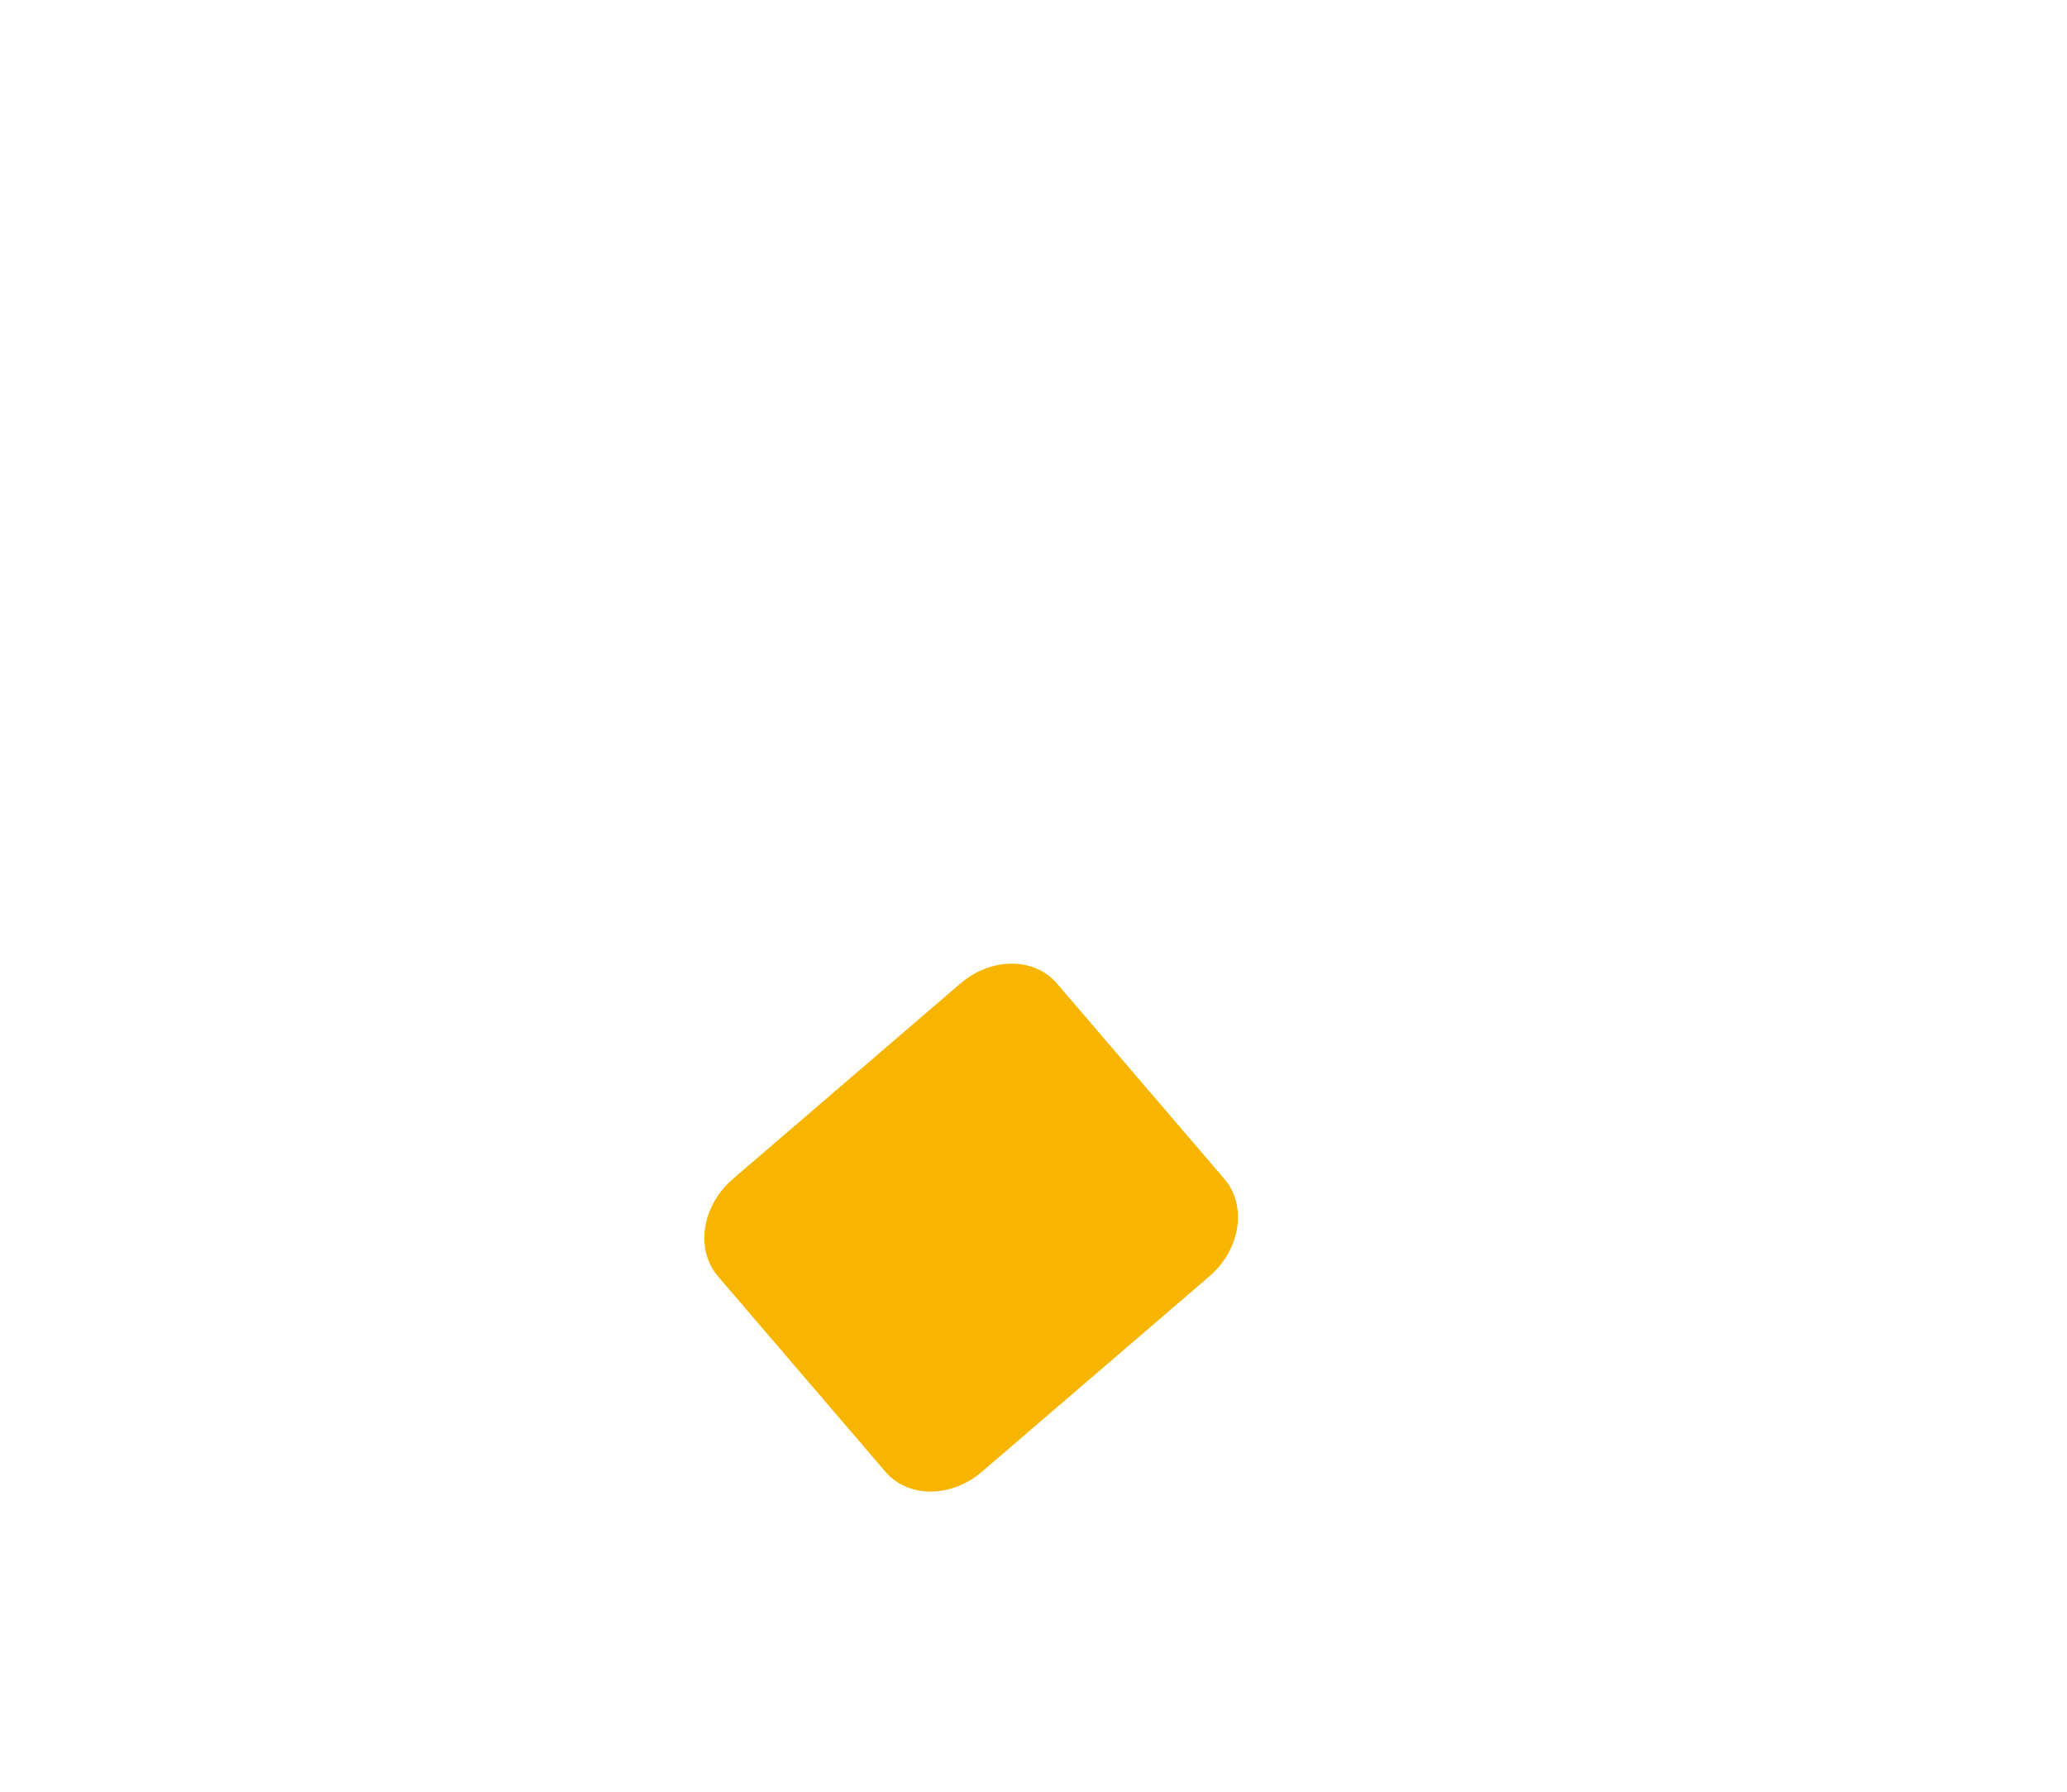 <?xml version="1.0" encoding="UTF-8"?>
<svg width="30px" height="26px" viewBox="0 0 30 26" version="1.1" xmlns="http://www.w3.org/2000/svg" xmlns:xlink="http://www.w3.org/1999/xlink">
    <!-- <title>全麦购logo</title>
    <defs>
        <linearGradient x1="60.5844703%" y1="-3.51835879%" x2="38.0742233%" y2="84.6244224%" id="linearGradient-1">
            <stop stop-color="#1E6CFF" offset="0%"></stop>
            <stop stop-color="#1FC0FF" offset="100%"></stop>
        </linearGradient>
    </defs> -->
    <g id="最终" stroke="none" stroke-width="1" fill="none" fill-rule="evenodd">
        <g id="3*帮助中心-搜索" transform="translate(-28, -25)">
            <g id="全麦购logo" transform="translate(28, 22)">
                <g id="编组-15">
                    <g transform="translate(0, 3)">
                        <g id="编组-32">
                            <path d="M9.591,0.701 C8.974,4.718 11.764,7.974 15.824,7.974 C19.843,7.974 23.6,4.782 24.274,0.821 L24.293,0.701 L27.25,0.701 C28.615,0.701 29.722,1.807 29.722,3.173 C29.722,3.298 29.712,3.424 29.693,3.548 L26.809,22.309 C26.563,23.907 25.188,25.087 23.571,25.087 C22.239,25.087 21.16,24.008 21.16,22.676 C21.16,22.553 21.169,22.43 21.188,22.309 L22.907,11.127 L22.907,11.127 C20.966,12.372 18.763,13.197 16.472,13.452 L15.619,12.456 C15.29,12.073 14.666,12.073 14.219,12.456 L13.117,13.403 C11.059,13.102 9.242,12.301 7.772,11.127 L6.053,22.309 C5.807,23.907 4.432,25.087 2.815,25.087 C1.483,25.087 0.404,24.008 0.404,22.676 C0.404,22.553 0.413,22.43 0.432,22.309 L3.432,2.79 C3.617,1.587 4.651,0.697 5.869,0.694 C8.349,0.687 9.589,0.689 9.591,0.701 Z" id="形状结合" fill="url(#linearGradient-1)"></path>
                            <path d="M15.34,14.271 L17.77,17.107 C18.101,17.493 18.007,18.123 17.561,18.514 C17.558,18.517 17.555,18.519 17.552,18.522 L14.251,21.357 C13.804,21.74 13.179,21.74 12.851,21.357 L10.421,18.522 C10.09,18.135 10.183,17.505 10.63,17.114 C10.633,17.111 10.636,17.109 10.638,17.107 L13.94,14.271 C14.387,13.888 15.011,13.888 15.34,14.271 Z" id="矩形" fill="#F7B500"></path>
                        </g>
                    </g>
                </g>
            </g>
        </g>
    </g>
</svg>